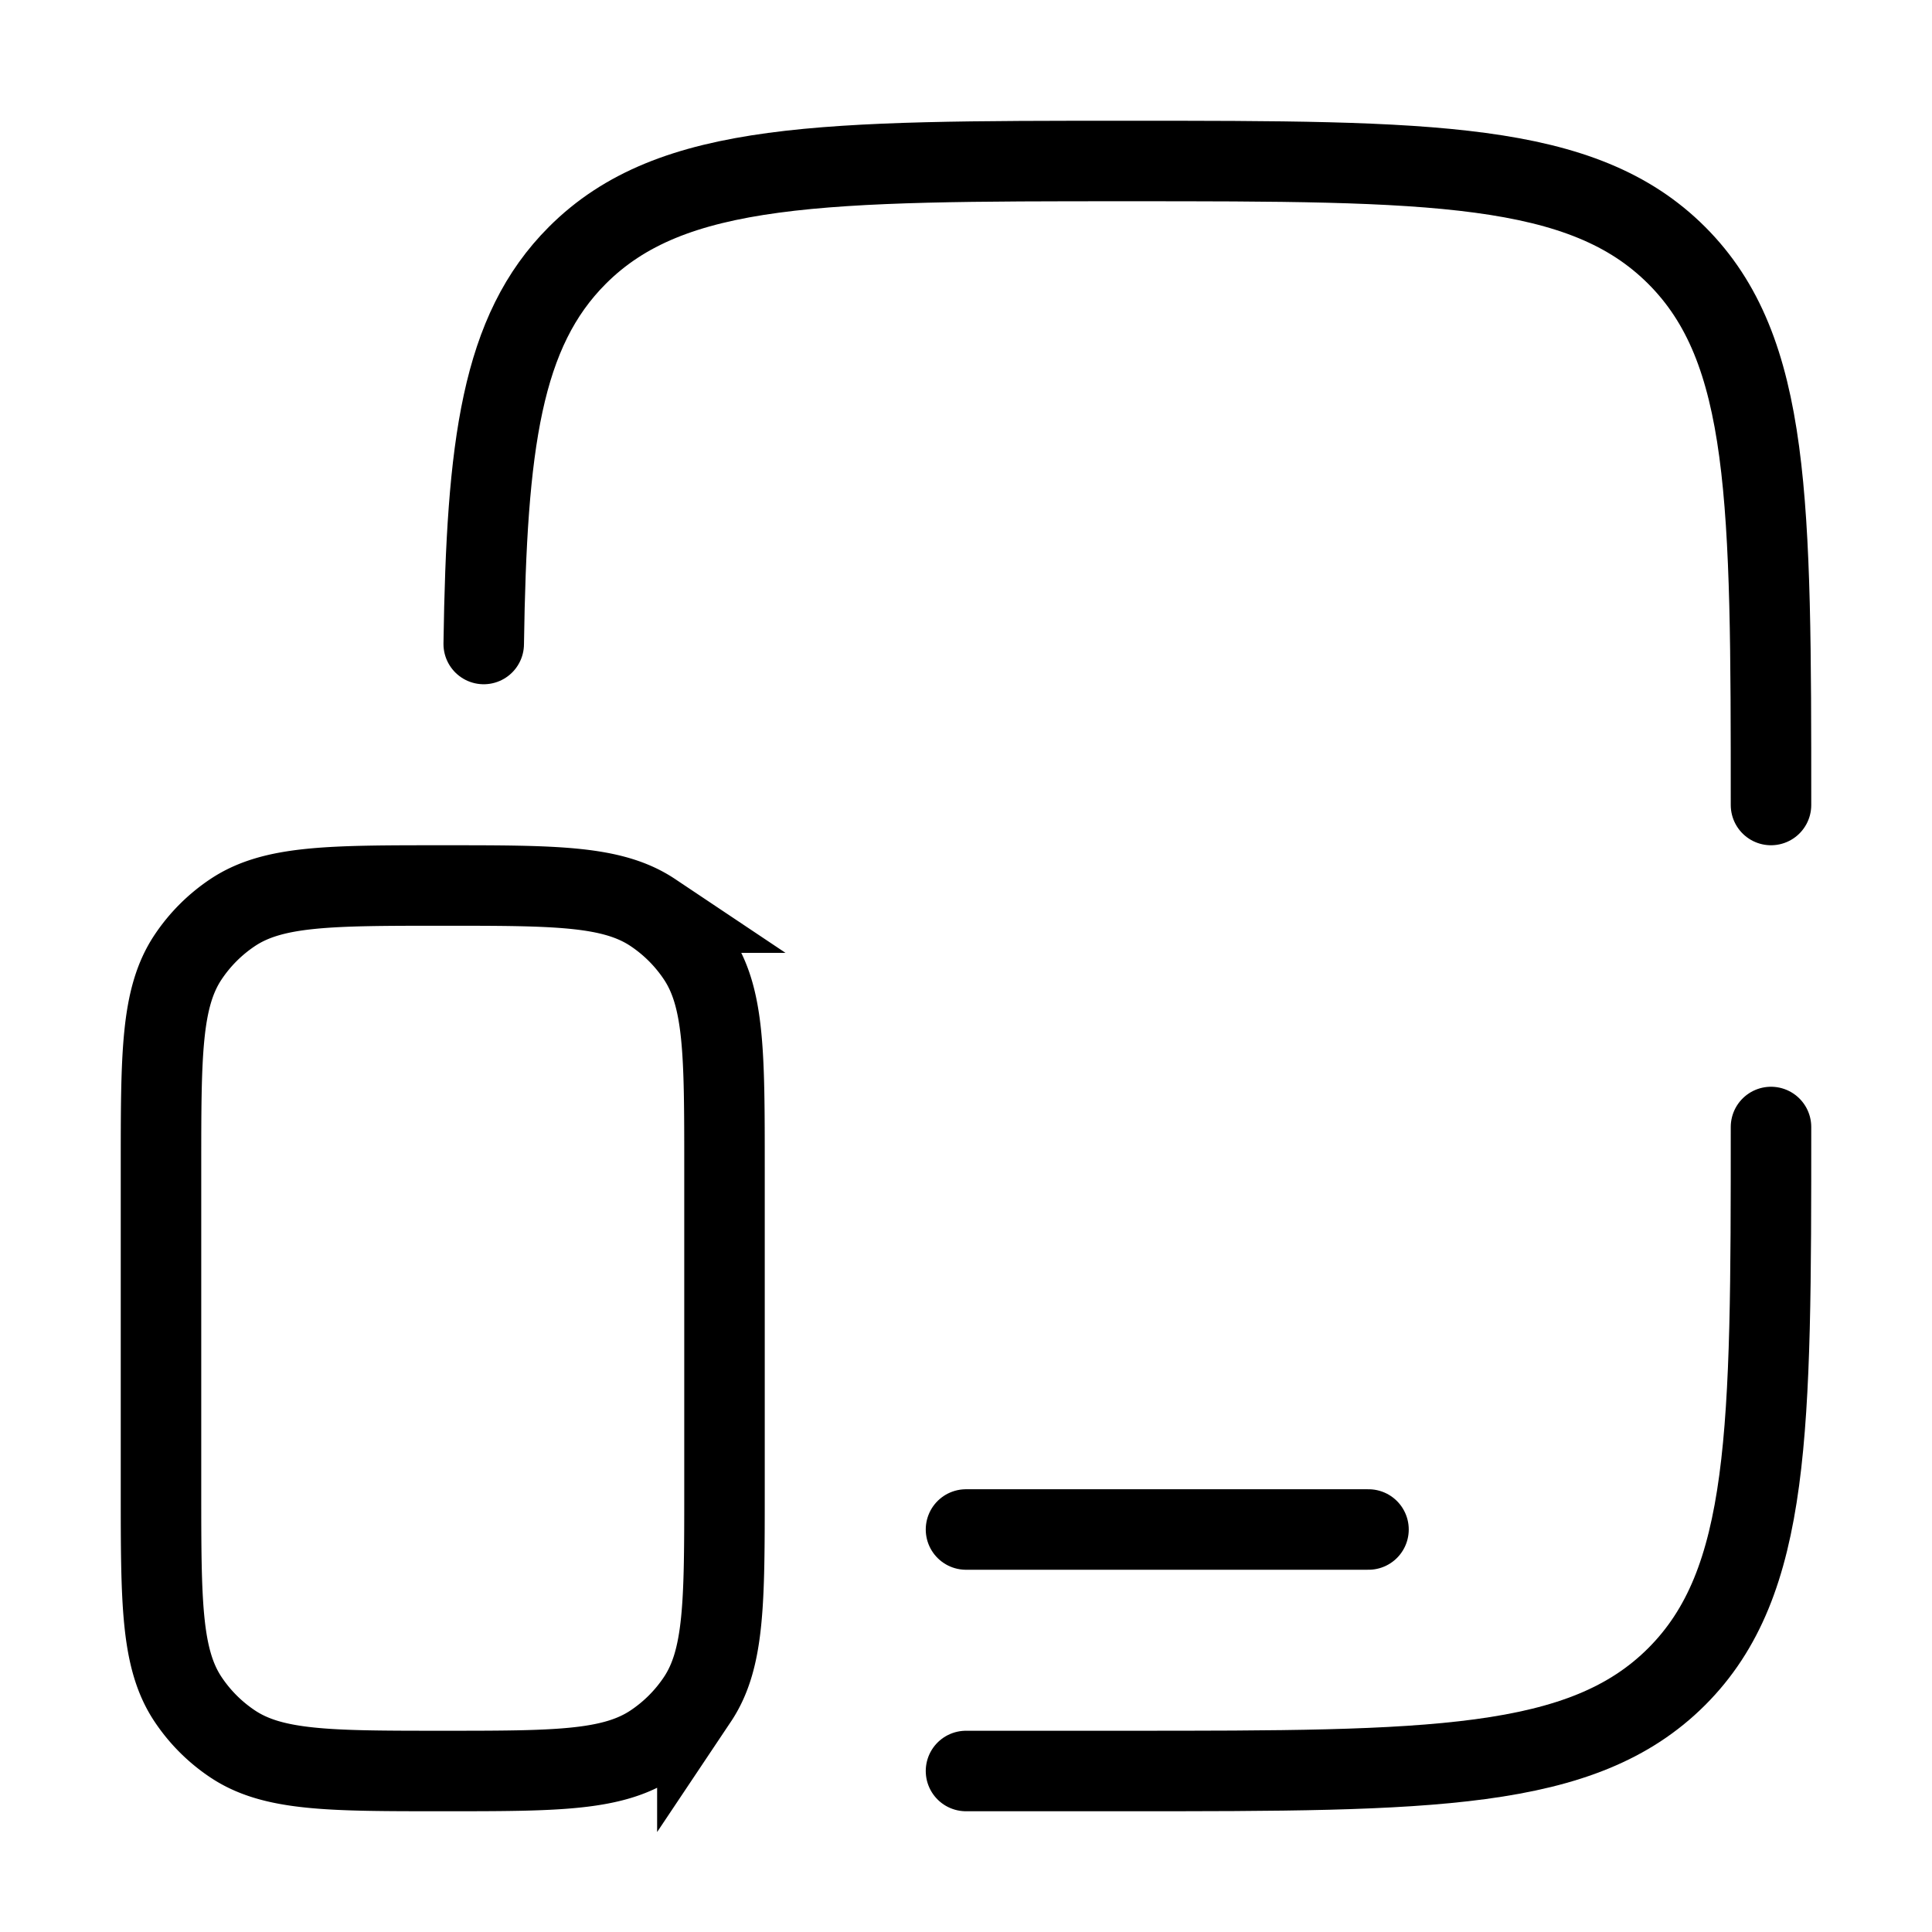 <svg class="MuiSvgIcon-root MuiSvgIcon-fontSizeSmall css-1yvnads" focusable="false" aria-hidden="true" viewBox="0 0 24 24" data-testid="LaptopMobileIcon" xmlns="http://www.w3.org/2000/svg"><g fill="none" stroke="currentColor" stroke-width="1"><path stroke-linecap="round" d="M22 10c0-3.771 0-5.657-1.172-6.828S17.772 2 14 2S8.343 2 7.172 3.172C6.229 4.115 6.045 5.52 6.009 8M22 14c0 3.771 0 5.657-1.172 6.828S17.772 22 14 22h-2"></path><path d="M2 14.5c0-1.405 0-2.107.337-2.611a2 2 0 0 1 .552-.552C3.393 11 4.096 11 5.5 11s2.107 0 2.611.337a2 2 0 0 1 .552.552C9 12.393 9 13.096 9 14.5v4c0 1.404 0 2.107-.337 2.611a2 2 0 0 1-.552.552C7.607 22 6.904 22 5.5 22s-2.107 0-2.611-.337a2 2 0 0 1-.552-.552C2 20.607 2 19.904 2 18.5z"></path><path stroke-linecap="round" d="M17 19h-5"></path></g></svg>